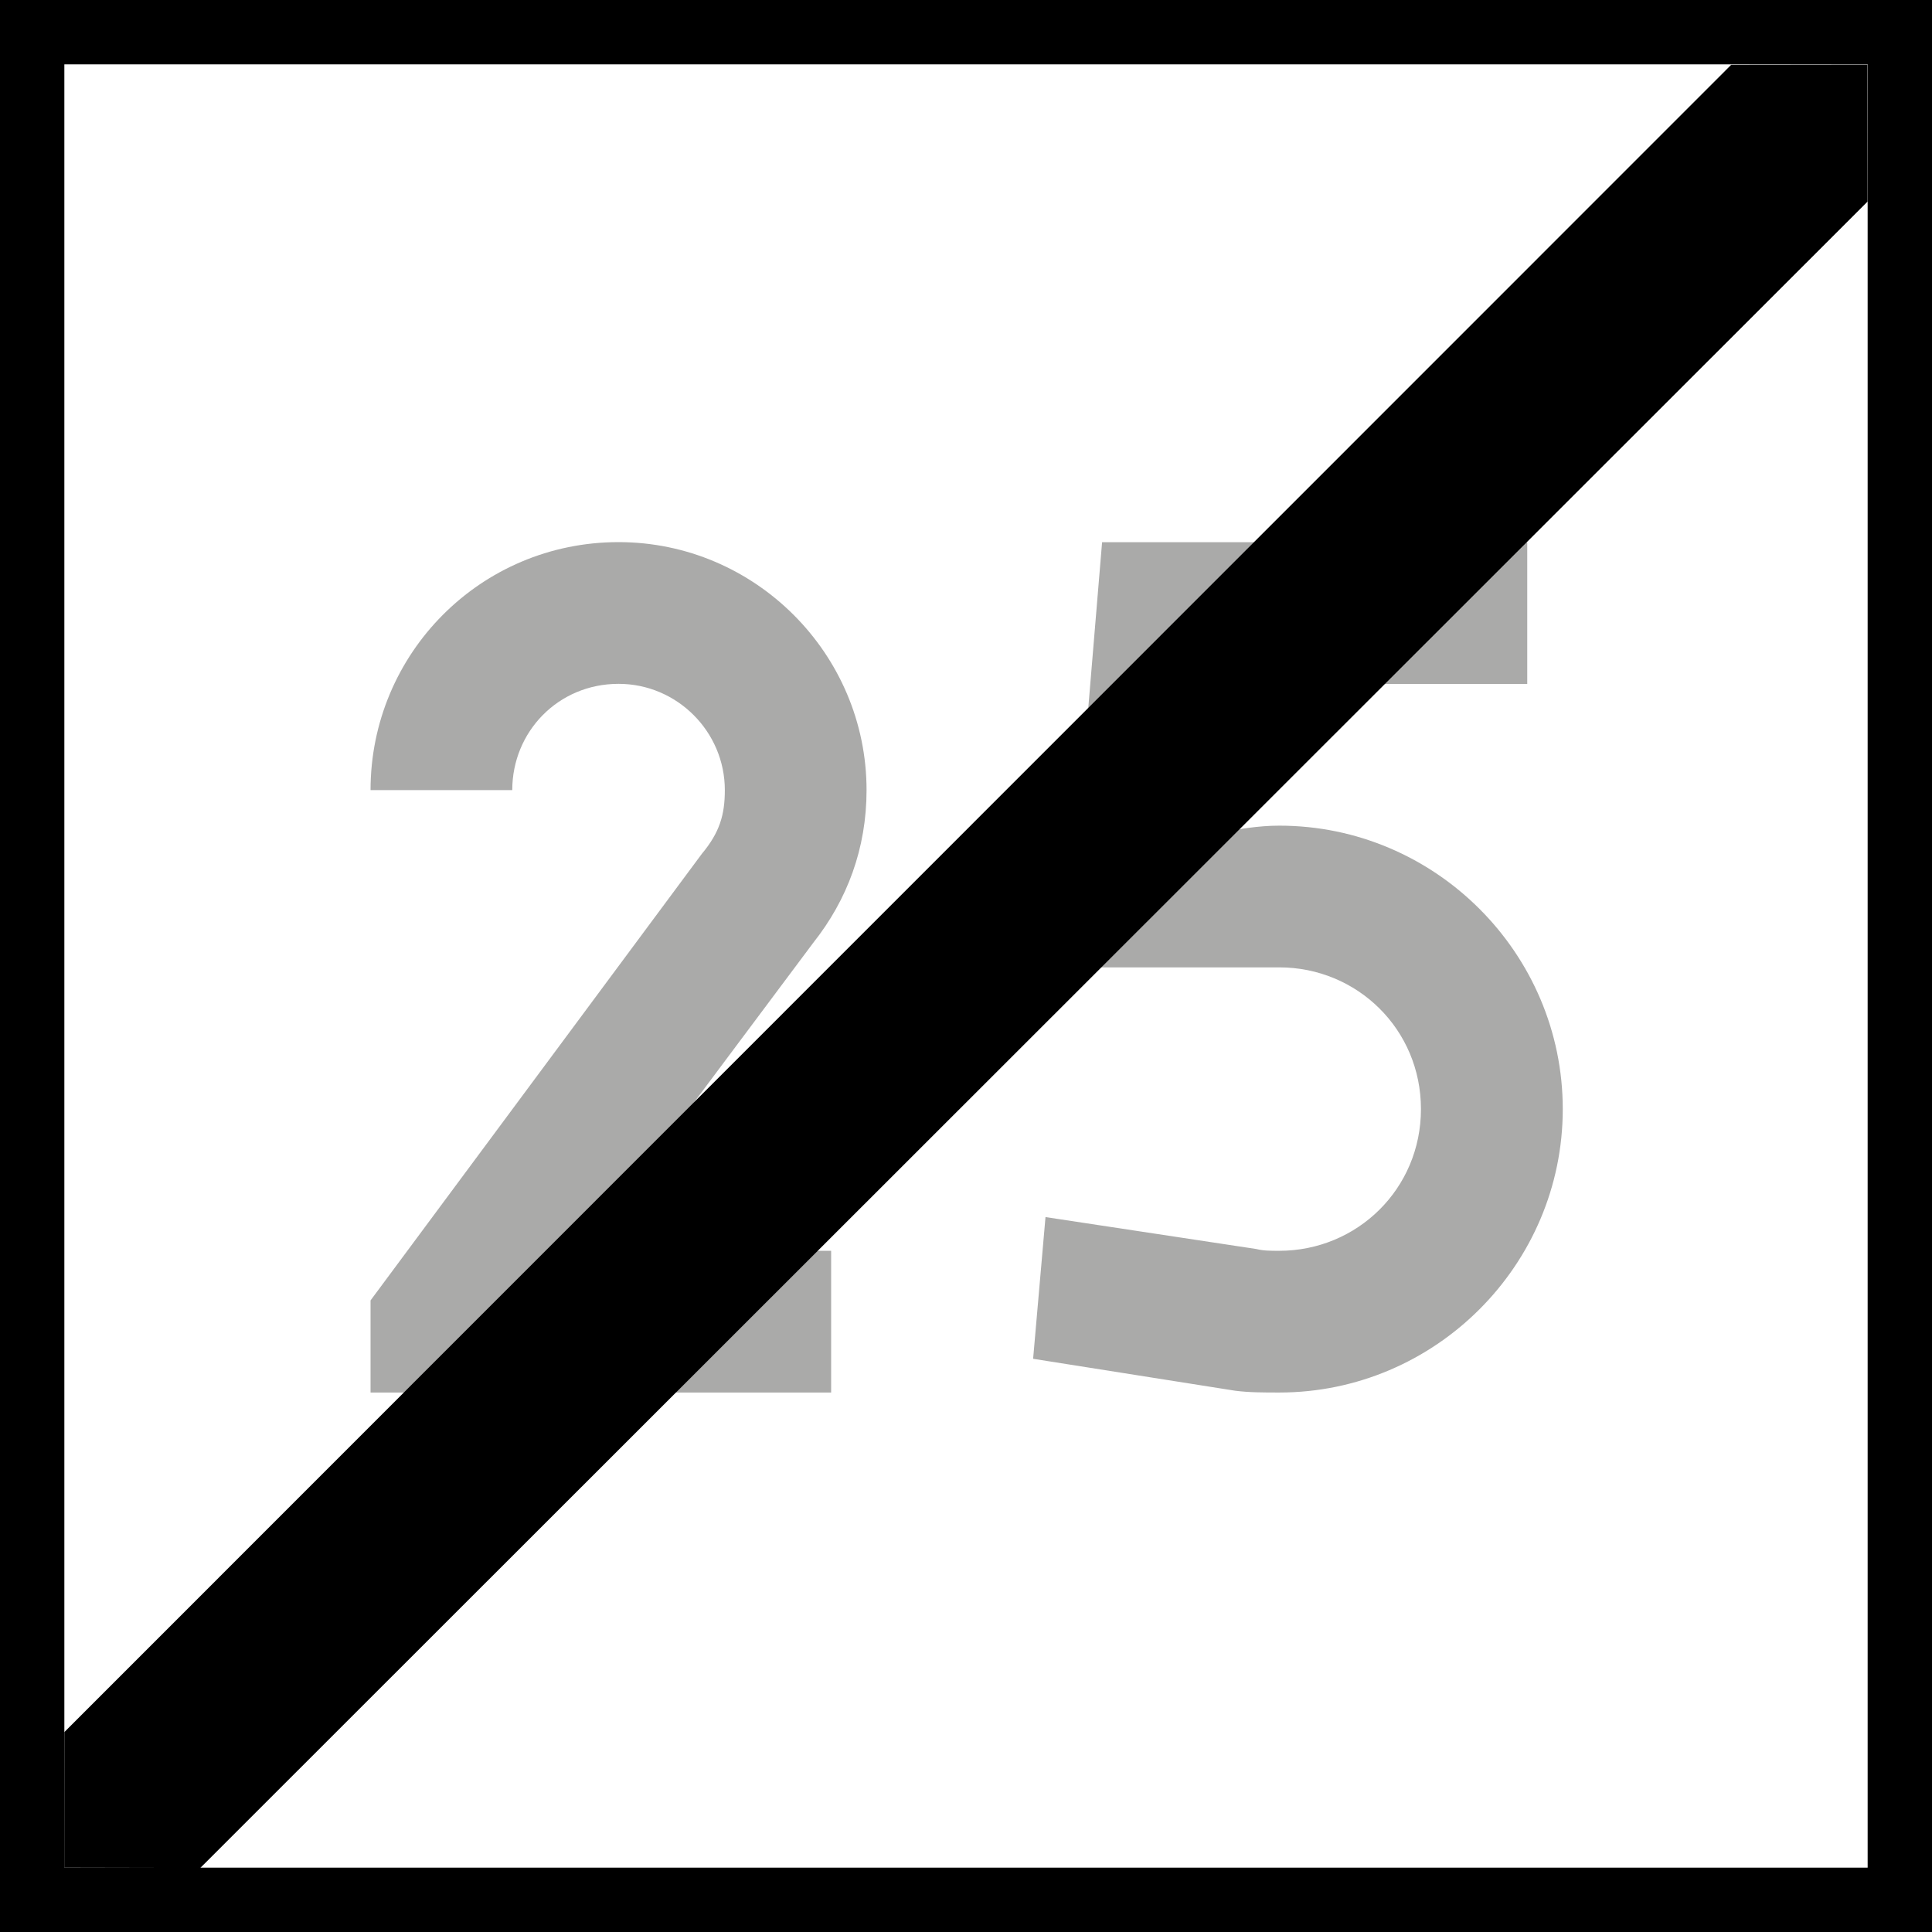 <?xml version="1.0" encoding="UTF-8" standalone="no"?>
<!-- Created with Inkscape (http://www.inkscape.org/) -->

<svg
   width="16"
   height="16"
   viewBox="0 0 4.233 4.233"
   version="1.1"
   id="svg1"
   xmlns="http://www.w3.org/2000/svg"
   xmlns:svg="http://www.w3.org/2000/svg">
  <defs
     id="defs1">
    <rect
       x="30"
       y="84"
       width="120"
       height="132"
       id="rect1" />
    <rect
       x="30"
       y="84"
       width="120"
       height="132"
       id="rect1-2" />
  </defs>
  <g
     id="layer1"
     transform="translate(-151.871,-144.198)">
    <rect
       style="fill:#000000;fill-opacity:1;stroke-width:0.564;stroke-miterlimit:5"
       id="rect8"
       width="4.233"
       height="4.233"
       x="151.871"
       y="144.198" />
    <rect
       style="fill:#ffffff;fill-opacity:1;stroke-width:0.659;stroke-miterlimit:5"
       id="rect9"
       width="3.951"
       height="3.951"
       x="152.012"
       y="144.339" />
    <path
       d="m 36,85.5 h -2.625 l 2.438,-3.263 c 0.356,-0.45 0.562,-0.994 0.562,-1.613 0,-1.444 -1.181,-2.625 -2.625,-2.625 -1.462,0 -2.625,1.181 -2.625,2.625 h 1.5 c 0,-0.619 0.487,-1.125 1.125,-1.125 0.619,0 1.125,0.506 1.125,1.125 0,0.263 -0.056,0.45 -0.244,0.675 L 31.125,86.025 V 87 H 36 Z m 4.237,-6 h 3.131 V 78 h -4.5 l -0.375,4.5 h 2.25 c 0.825,0 1.5,0.656 1.5,1.5 0,0.844 -0.675,1.5 -1.5,1.5 C 40.65,85.5 40.575,85.5 40.5,85.481 l -2.231,-0.338 -0.131,1.5 2.138,0.338 C 40.425,87 40.575,87 40.744,87 c 1.65,0 3,-1.35 3,-3 0,-1.65 -1.35,-3 -3,-3 -0.225,0 -0.431,0.037 -0.637,0.075 z"
       id="text1-1"
       style="-inkscape-font-specification:drogowskaz;stroke-width:1.6;stroke-miterlimit:5;fill:#aaaaa9;fill-opacity:1"
       transform="matrix(0.207,0,0,0.207,146.24,129.24)"
       aria-label="25" />
    <g
       id="path4"
       transform="translate(-8.202,33.867)">
      <path
         style="stroke-miterlimit:5"
         d="m 164.165,110.472 c -3.951,3.951 -3.951,3.951 -3.951,3.951"
         id="path5" />
      <path
         style="stroke-miterlimit:5"
         d="m 163.866,110.473 -3.652,3.653 -1.7e-4,0.297 0.298,6.3e-4 3.653,-3.651 -2.8e-4,-0.3 z"
         id="path6" />
    </g>
  </g>
</svg>

